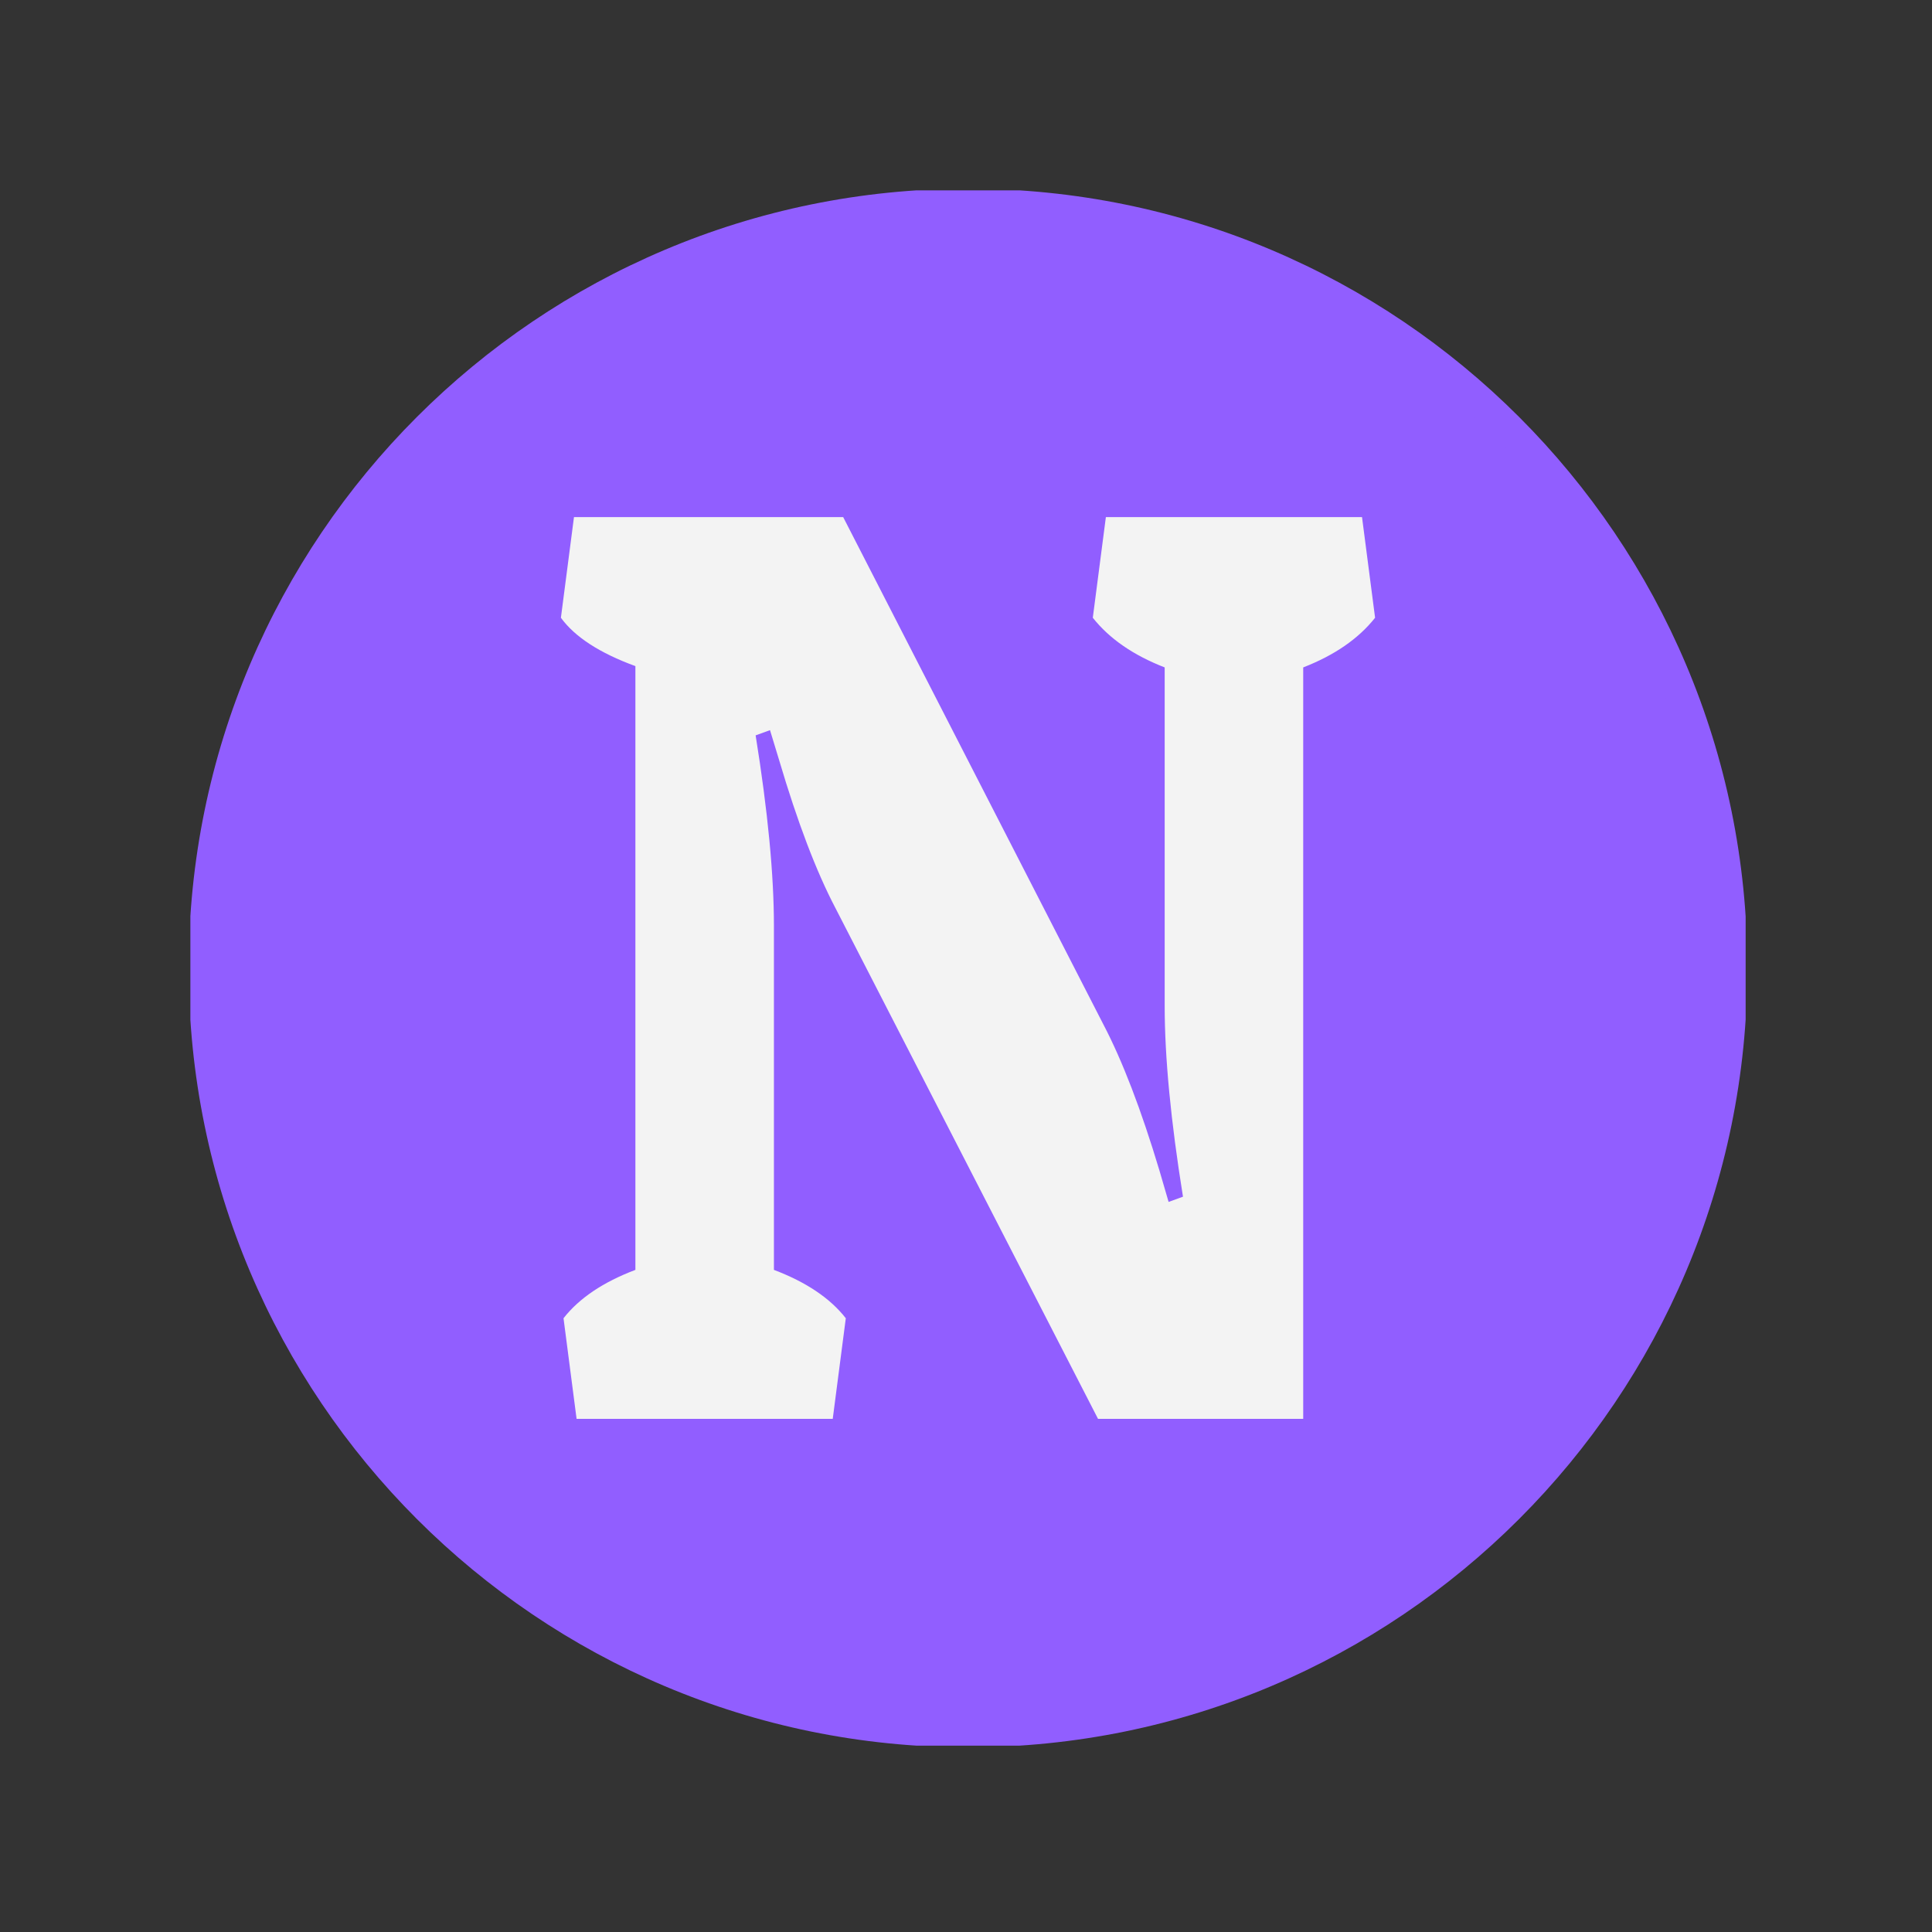 <svg xmlns="http://www.w3.org/2000/svg" version="1.1" xmlns:xlink="http://www.w3.org/1999/xlink" xmlns:svgjs="http://svgjs.dev/svgjs" width="128" height="128" viewBox="0 0 128 128"><rect x="0" y="0" width="128" height="128" fill="#333333" stroke="none"/><g transform="matrix(0.805,0,0,0.805,12.613,12.613)"><svg viewBox="0 0 142 142" data-background-color="#bb84e8" preserveAspectRatio="xMidYMid meet" height="128" width="128" xmlns="http://www.w3.org/2000/svg" xmlns:xlink="http://www.w3.org/1999/xlink"><g id="tight-bounds" transform="matrix(1,0,0,1,-0.156,-0.156)"><svg viewBox="0 0 142.311 142.311" height="142.311" width="142.311"><g><svg></svg></g><g><svg viewBox="0 0 142.311 142.311" height="142.311" width="142.311"><g><path d="M0 71.155c0-39.298 31.857-71.155 71.155-71.155 39.298 0 71.155 31.857 71.156 71.155 0 39.298-31.857 71.155-71.156 71.156-39.298 0-71.155-31.857-71.155-71.156zM71.155 134.886c35.197 0 63.731-28.533 63.731-63.731 0-35.197-28.533-63.731-63.731-63.73-35.197 0-63.731 28.533-63.73 63.73 0 35.197 28.533 63.731 63.73 63.731z" data-fill-palette-color="tertiary" fill="#915eff" stroke="transparent"></path><ellipse rx="68.309" ry="68.309" cx="71.155" cy="71.155" fill="#915eff" stroke="transparent" stroke-width="0" fill-opacity="1" data-fill-palette-color="tertiary"></ellipse></g><g transform="matrix(1,0,0,1,33.986,29.989)"><svg viewBox="0 0 74.338 82.332" height="82.332" width="74.338"><g><svg viewBox="0 0 74.338 82.332" height="82.332" width="74.338"><g><svg viewBox="0 0 74.338 82.332" height="82.332" width="74.338"><g><svg viewBox="0 0 74.338 82.332" height="82.332" width="74.338"><g><svg viewBox="0 0 74.338 82.332" height="82.332" width="74.338"><g transform="matrix(1,0,0,1,0,0)"><svg width="74.338" viewBox="1.5 -34.5 31.15 34.5" height="82.332" data-palette-color="#f3f3f3"><path d="M9.65-18.85L9.65-18.85 9.65-5.7Q11.5-5 12.4-3.85L12.4-3.85 11.9 0 2.1 0 1.6-3.85Q2.5-5 4.35-5.7L4.35-5.7 4.35-28.8Q2.3-29.55 1.5-30.65L1.5-30.65 2-34.5 12.3-34.5 22.25-15.1Q23.35-13 24.4-9.5L24.4-9.5 24.75-8.3 25.3-8.5Q24.6-12.85 24.6-15.8L24.6-15.8 24.6-28.75Q22.8-29.45 21.85-30.65L21.85-30.65 22.35-34.5 32.15-34.5 32.65-30.65Q31.7-29.45 29.9-28.75L29.9-28.75 29.9 0 22.05 0 12-19.55Q10.9-21.65 9.85-25.2L9.85-25.2 9.5-26.35 8.95-26.15Q9.65-21.8 9.65-18.85Z" opacity="1" transform="matrix(1,0,0,1,0,0)" fill="#f3f3f3" class="undefined-text-0" data-fill-palette-color="quaternary" id="text-0"></path></svg></g></svg></g></svg></g></svg></g><g></g></svg></g></svg></g></svg></g><defs></defs></svg><rect width="142.311" height="142.311" fill="none" stroke="none" visibility="hidden"></rect></g></svg></g></svg>